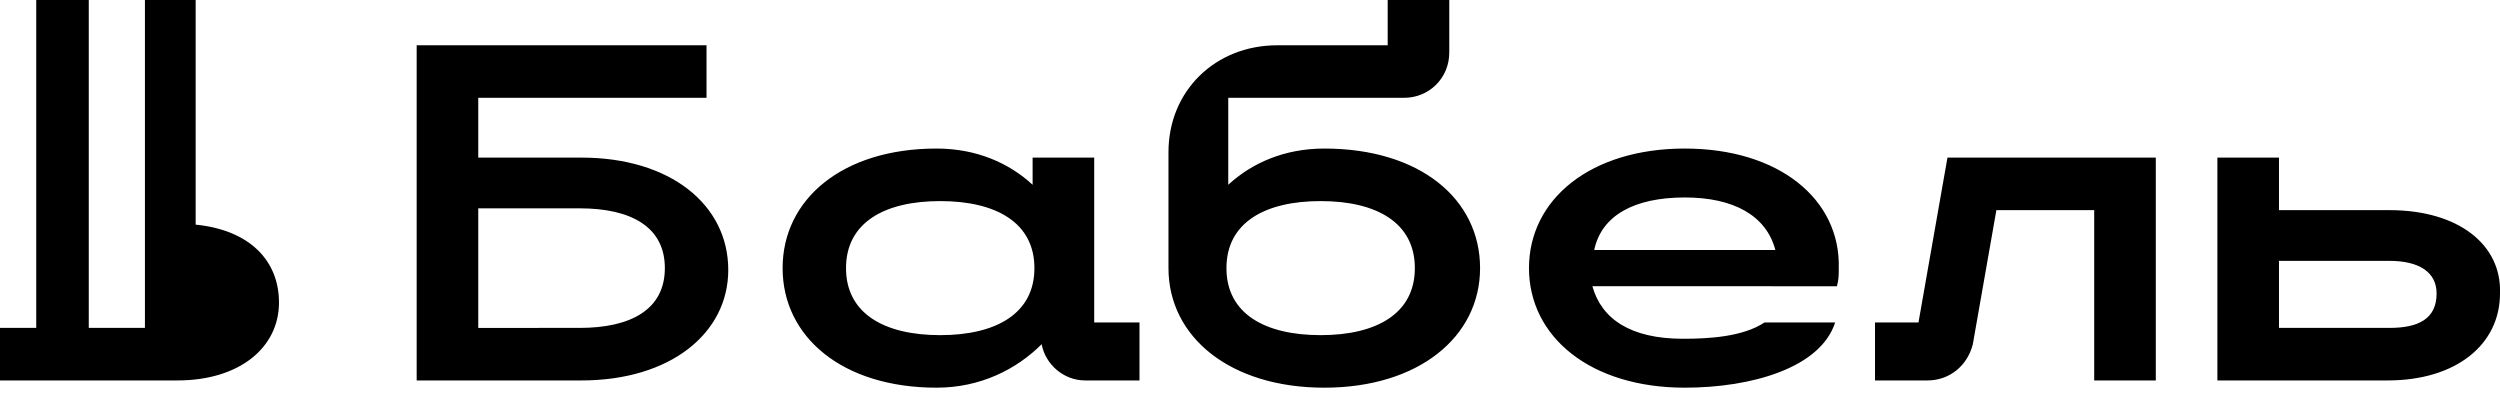 <svg width="138" height="22" viewBox="0 0 138 22" xmlns="http://www.w3.org/2000/svg"><path d="M105.9 17.8l1.6-9.1H119V21h-3.4v-9.4h-5.4l-1.3 7.4c-.3 1.2-1.3 2-2.5 2h-2.9v-3.2h2.4zM93 8.2c5.2 0 8.6 2.8 8.5 6.6 0 .4 0 .6-.1 1H87.9c.5 1.8 2.1 2.9 5 2.9 1.4 0 3.3-.1 4.5-.9h3.9c-.8 2.5-4.6 3.6-8.3 3.6-5.2 0-8.6-2.8-8.6-6.6s3.4-6.6 8.6-6.6zm-5 5.6h10c-.5-1.9-2.3-2.9-5-2.9-2.8 0-4.6 1-5 2.9zM73.1 8.2c5.3 0 8.6 2.8 8.6 6.6s-3.4 6.6-8.6 6.6c-5.2 0-8.6-2.8-8.6-6.6V8.4c0-3.4 2.6-5.9 6-5.9h6.1V0H80v2.9c0 1.4-1.1 2.5-2.5 2.5h-9.7v4.8c1.3-1.2 3.1-2 5.3-2zm-.2 10.3c3.1 0 5.2-1.2 5.2-3.7s-2.1-3.7-5.2-3.7-5.2 1.2-5.2 3.7 2.1 3.7 5.2 3.7zM60.4 8.7v9.1h2.5V21h-3c-1.2 0-2.2-.9-2.4-2-1.4 1.4-3.4 2.4-5.8 2.4-5.2 0-8.5-2.8-8.5-6.6s3.3-6.6 8.5-6.6c2.2 0 4 .8 5.3 2V8.7h3.4zm-8.5 9.8c3.1 0 5.2-1.2 5.2-3.7s-2.1-3.7-5.2-3.7-5.2 1.2-5.2 3.7 2.1 3.7 5.2 3.7zM32.1 8.7c4.9 0 8.1 2.6 8.1 6.2 0 3.5-3.2 6.1-8.1 6.1H23V2.5h16v2.9H26.4v3.3h5.7zm-.1 9.4c2.8 0 4.7-1 4.7-3.3s-1.9-3.3-4.7-3.3h-5.6v6.6H32zm-21.2-5.7c3 .3 4.6 2 4.6 4.3 0 2.5-2.2 4.3-5.6 4.3H0v-2.9h2V0h2.9v18.1H8V0h2.8v12.4zm121.1-.8c3.8 0 6.2 1.9 6.1 4.6 0 2.8-2.4 4.8-6.2 4.8h-9.4V8.7h3.4v2.9h6.1zm0 6.5c1.6 0 2.6-.5 2.6-1.9 0-1.2-1-1.8-2.6-1.8h-6.1v3.7h6.1z"/></svg>